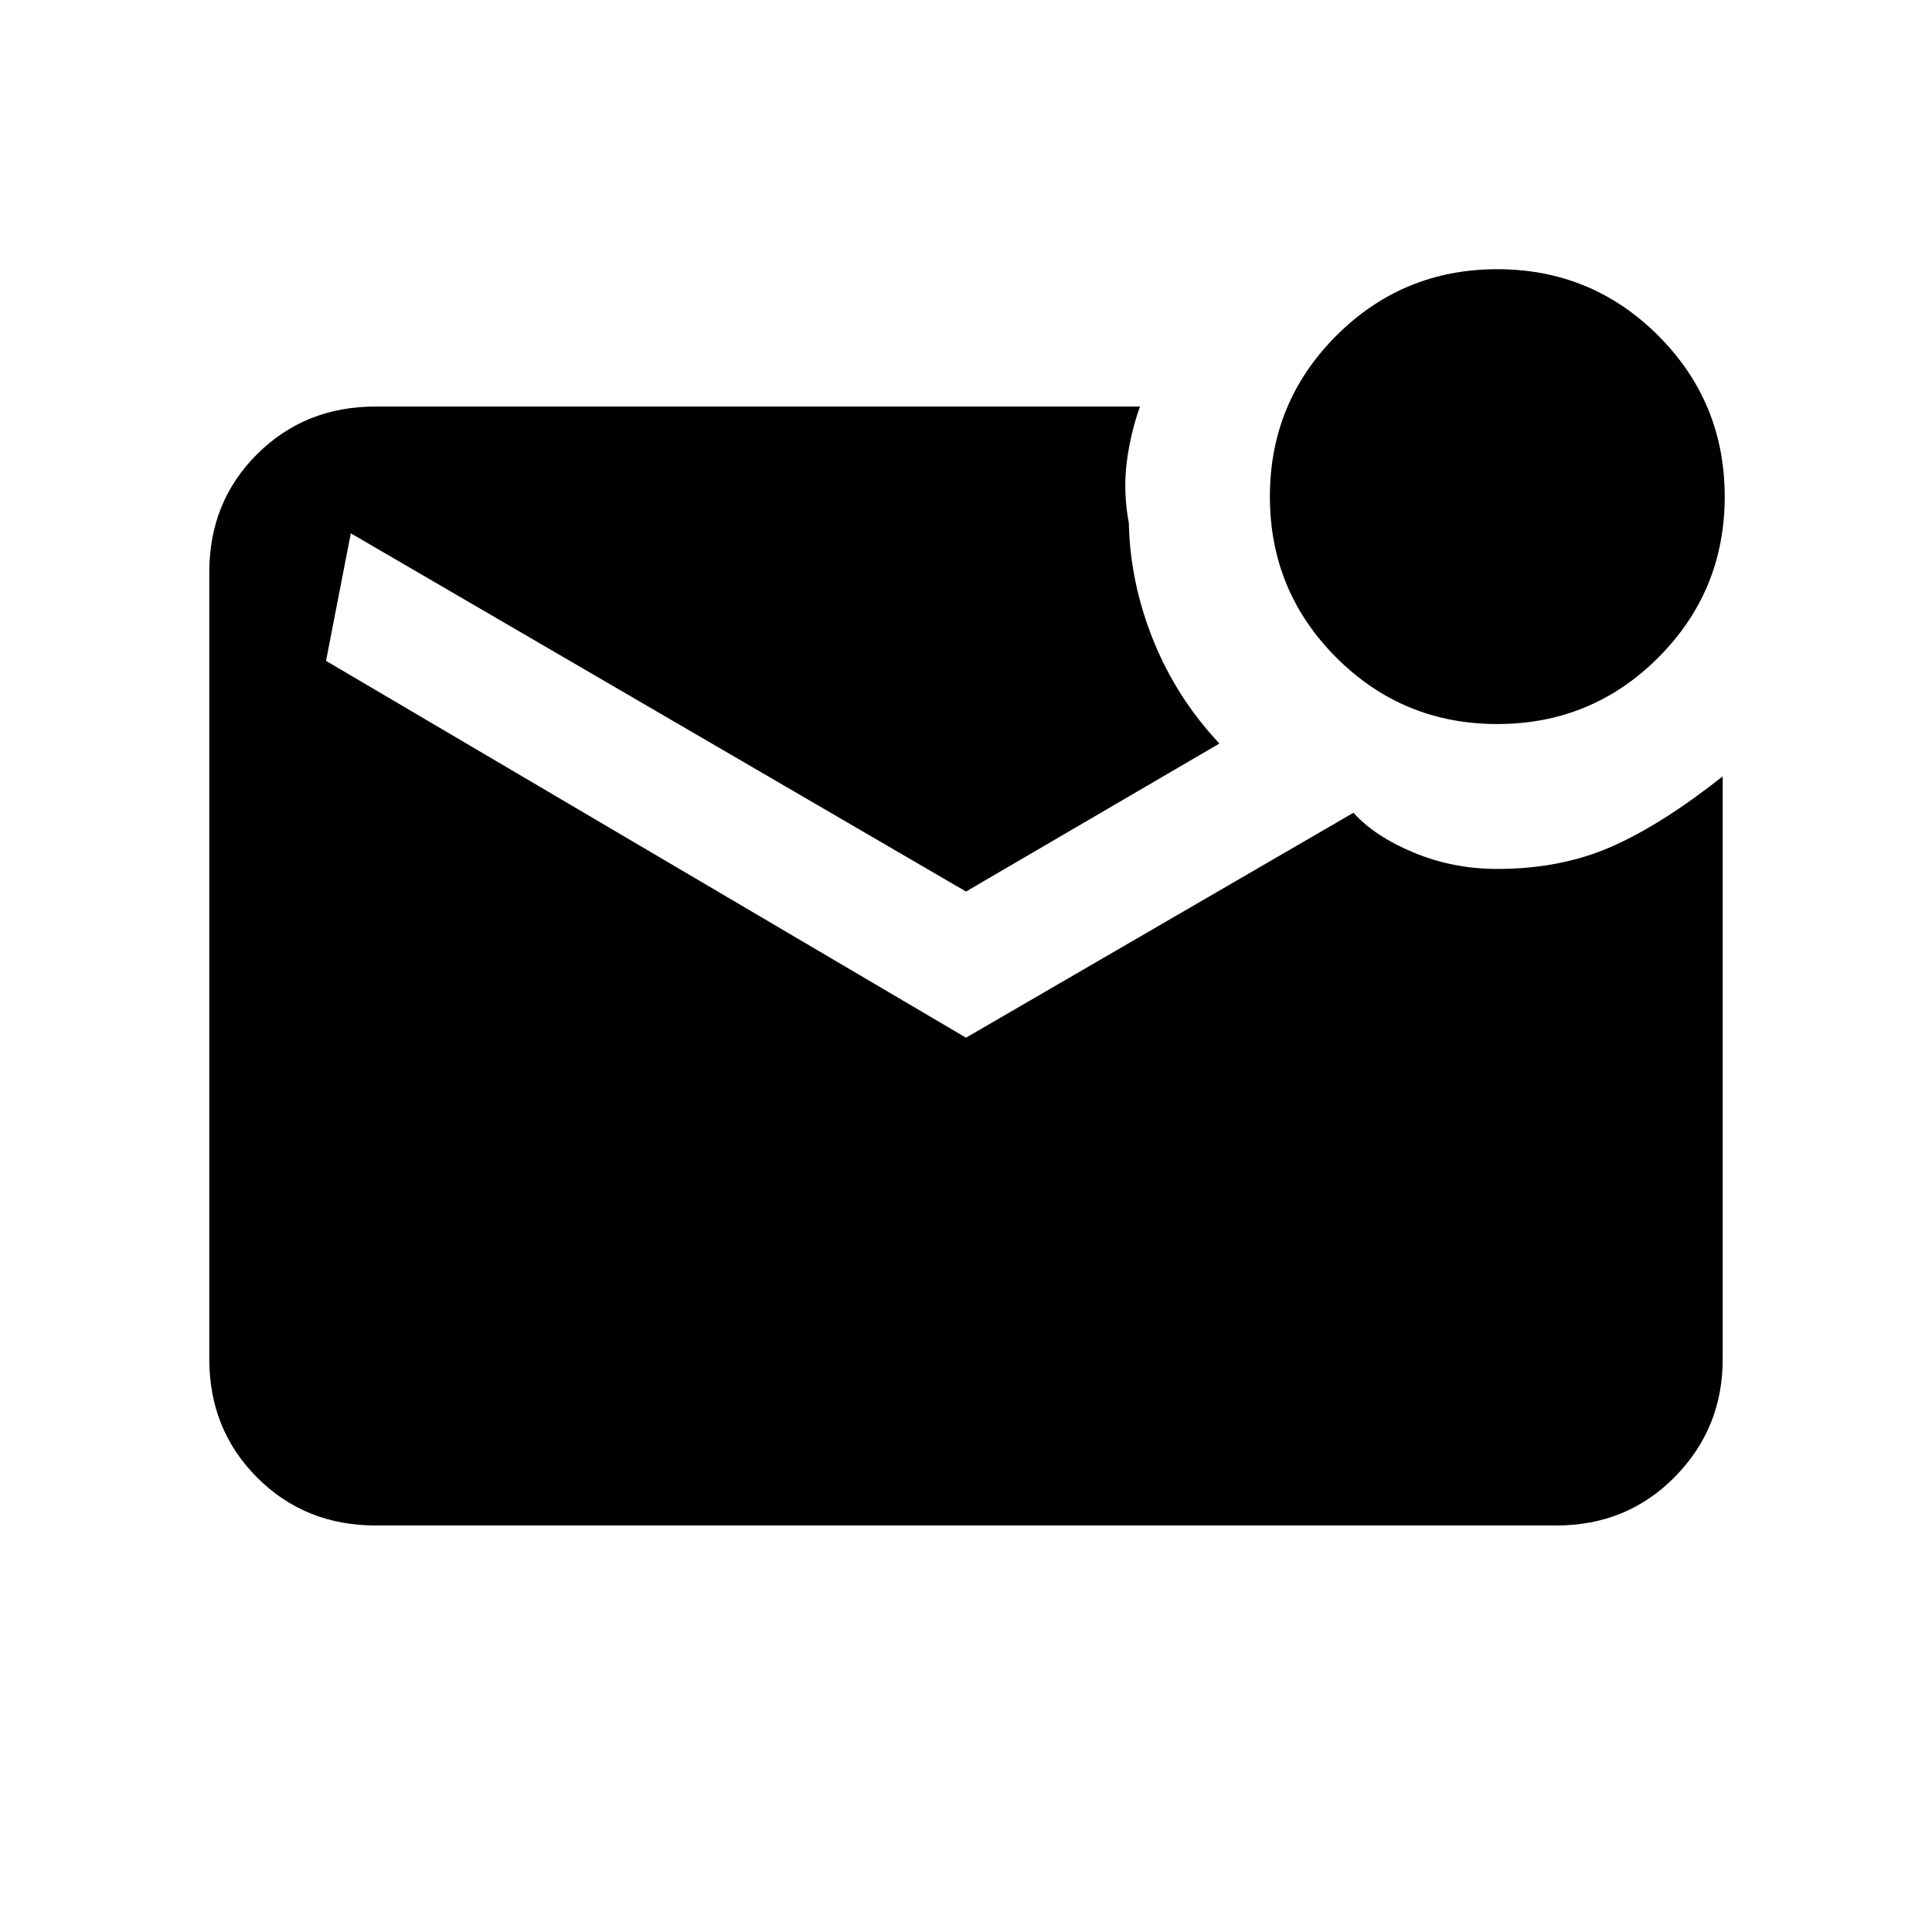 <svg xmlns="http://www.w3.org/2000/svg" height="20" viewBox="0 -960 960 960" width="20"><path d="M744-600.23q-46.96 0-79.98-33.02Q631-666.28 631-713.23q0-46.96 33.02-79.98T744-826.23q46.96 0 79.98 33.02T857-713.23q0 46.95-33.02 79.98-33.02 33.02-79.98 33.02ZM186.62-202q-35.05 0-58.83-23.8Q104-249.6 104-284.66v-391.01q0-35.06 23.79-58.69Q151.57-758 186.62-758h379.84q-4.69 13-6.58 27.62-1.88 14.61 1.04 30.38.62 29.46 12.12 58.08 11.5 28.61 32.88 51.38L480-517 174.31-695 162-631.62l318 187.24 192.54-111.77q10.61 11.8 30.09 19.86 19.49 8.06 41.37 8.06 31.46 0 56.58-11 25.11-11 55.42-35v289.61q0 34.35-23.79 58.48Q808.43-202 773.38-202H186.62Z"/></svg>
